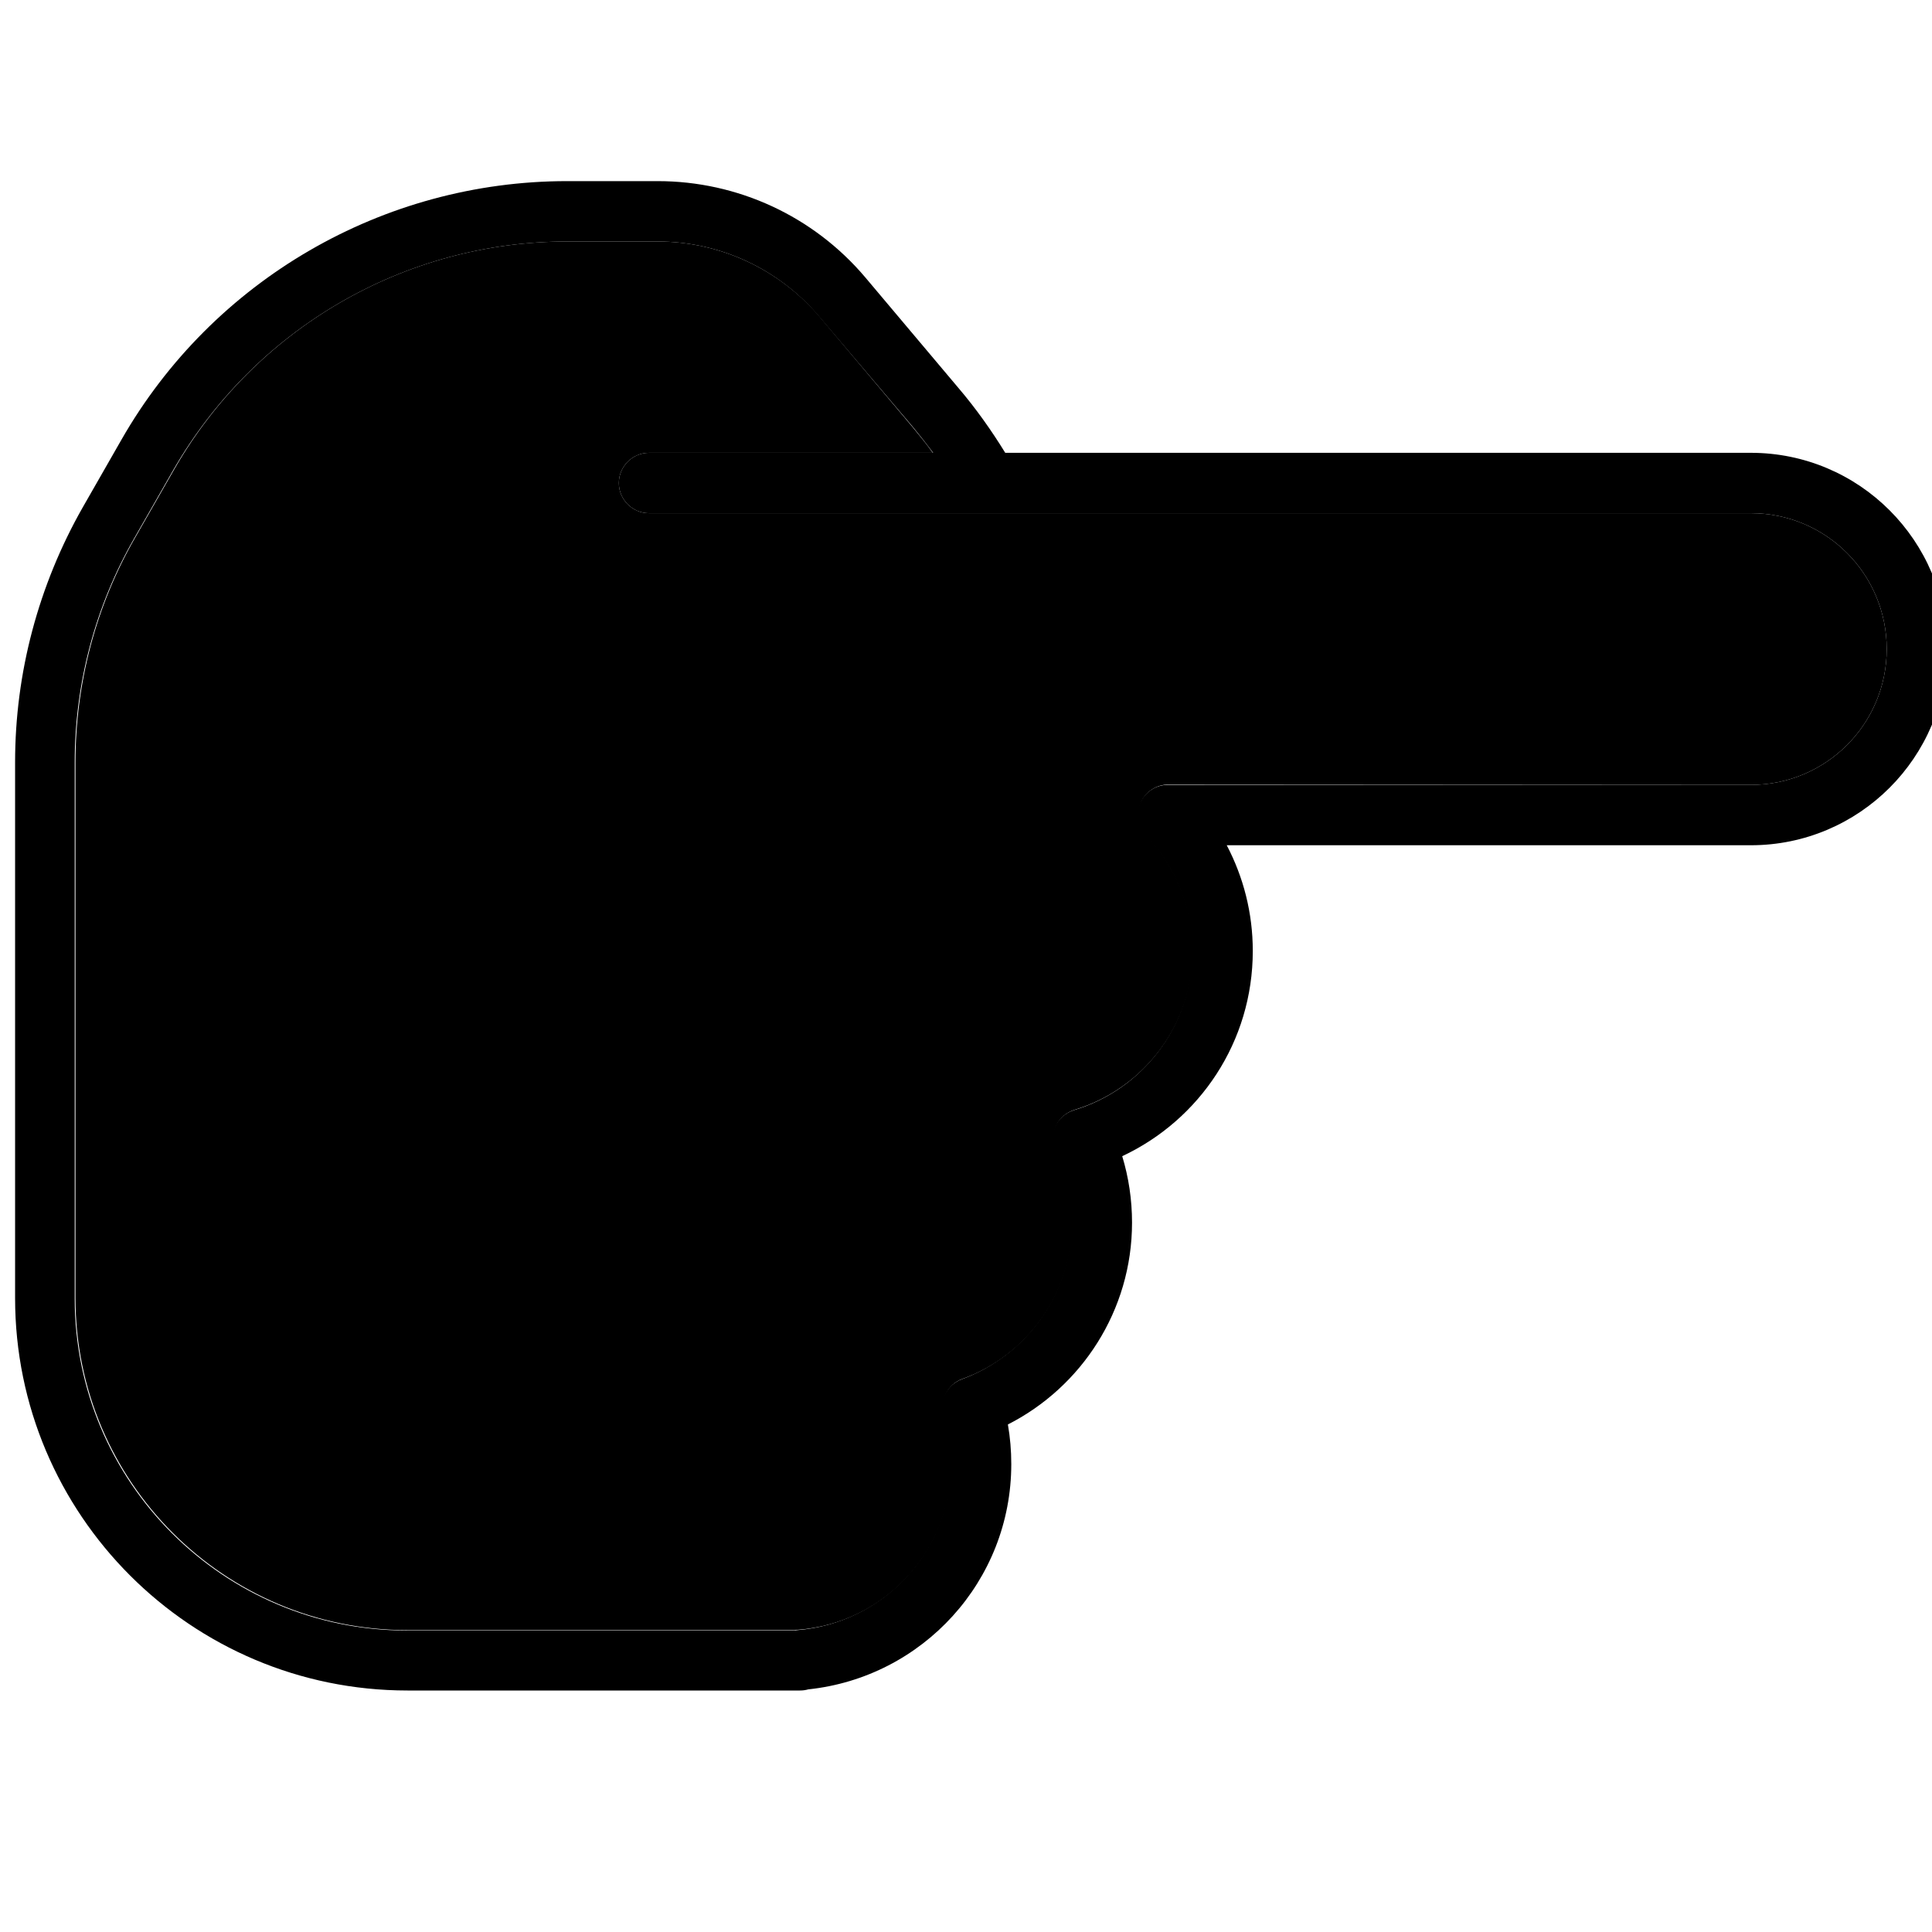 <svg xmlns="http://www.w3.org/2000/svg" width="24" height="24" viewBox="0 0 512 512"><path class="pr-icon-duotone-secondary" d="M20 202l0 142c0 48.6 39.4 88 88 88l16 0 84 0 2.5 0c.3-.1 .6-.1 1-.1c22.7-1.7 40.6-20.7 40.6-43.9c0-4.5-.7-8.8-1.9-12.8c-1.2-4.1 .9-8.4 4.9-9.8c16.9-6.1 29-22.4 29-41.4c0-6.7-1.5-13.1-4.2-18.8c-1-2.1-1-4.5-.1-6.7s2.8-3.7 5-4.4c18.1-5.5 31.3-22.3 31.3-42.1c0-11.8-4.7-22.5-12.2-30.5c-2.2-2.3-2.8-5.7-1.6-8.7s4.2-4.9 7.4-4.9L464 208c19.9 0 36-16.1 36-36s-16.1-36-36-36l-188 0-14.2 0L172 136c-4.4 0-8-3.6-8-8s3.6-8 8-8l75.2 0c-1.7-2.4-3.6-4.7-5.5-7L217.1 83.8C206.4 71.3 190.8 64 174.3 64l-24 0c-43.1 0-82.8 23.1-104.2 60.5l-10.3 18C25.4 160.6 20 181.1 20 202z"/><path class="pr-icon-duotone-primary" d="M516 172c0-28.7-23.3-52-52-52l-188 0-9.6 0c-3.7-6-7.8-11.8-12.5-17.3L229.3 73.5C215.6 57.3 195.5 48 174.3 48l-24 0c-48.8 0-93.9 26.2-118.1 68.5l-10.3 18C10.2 155.1 4 178.3 4 202L4 344c0 57.4 46.6 104 104 104l16 0 84 0 4 0c.8 0 1.5-.1 2.2-.3C244.5 444.5 268 419 268 388c0-3.6-.3-7.1-.9-10.5c19.5-9.9 32.9-30.2 32.9-53.5c0-6.1-.9-12-2.6-17.6c20.5-9.6 34.6-30.3 34.6-54.4c0-10.1-2.5-19.6-6.9-28L464 224c28.7 0 52-23.3 52-52zM247.2 120L172 120c-4.4 0-8 3.6-8 8s3.6 8 8 8l89.8 0 14.2 0 188 0c19.9 0 36 16.1 36 36s-16.1 36-36 36l-154.5 0c-3.2 0-6.1 1.9-7.4 4.9s-.6 6.4 1.6 8.7c7.6 7.9 12.2 18.6 12.2 30.5c0 19.9-13.2 36.7-31.3 42.1c-2.2 .7-4.1 2.3-5 4.4s-.9 4.6 .1 6.7c2.7 5.7 4.2 12 4.2 18.8c0 19-12.1 35.2-29 41.4c-4 1.5-6.2 5.8-4.9 9.8c1.2 4 1.9 8.3 1.9 12.8c0 23.1-17.9 42.1-40.6 43.9c-.3 0-.6 .1-1 .1l-2.5 0-84 0-16 0c-48.6 0-88-39.4-88-88l0-142c0-20.9 5.4-41.4 15.8-59.5l10.3-18C67.5 87.1 107.2 64 150.3 64l24 0c16.5 0 32.1 7.3 42.7 19.8L241.8 113c1.9 2.3 3.7 4.6 5.5 7z"/></svg>